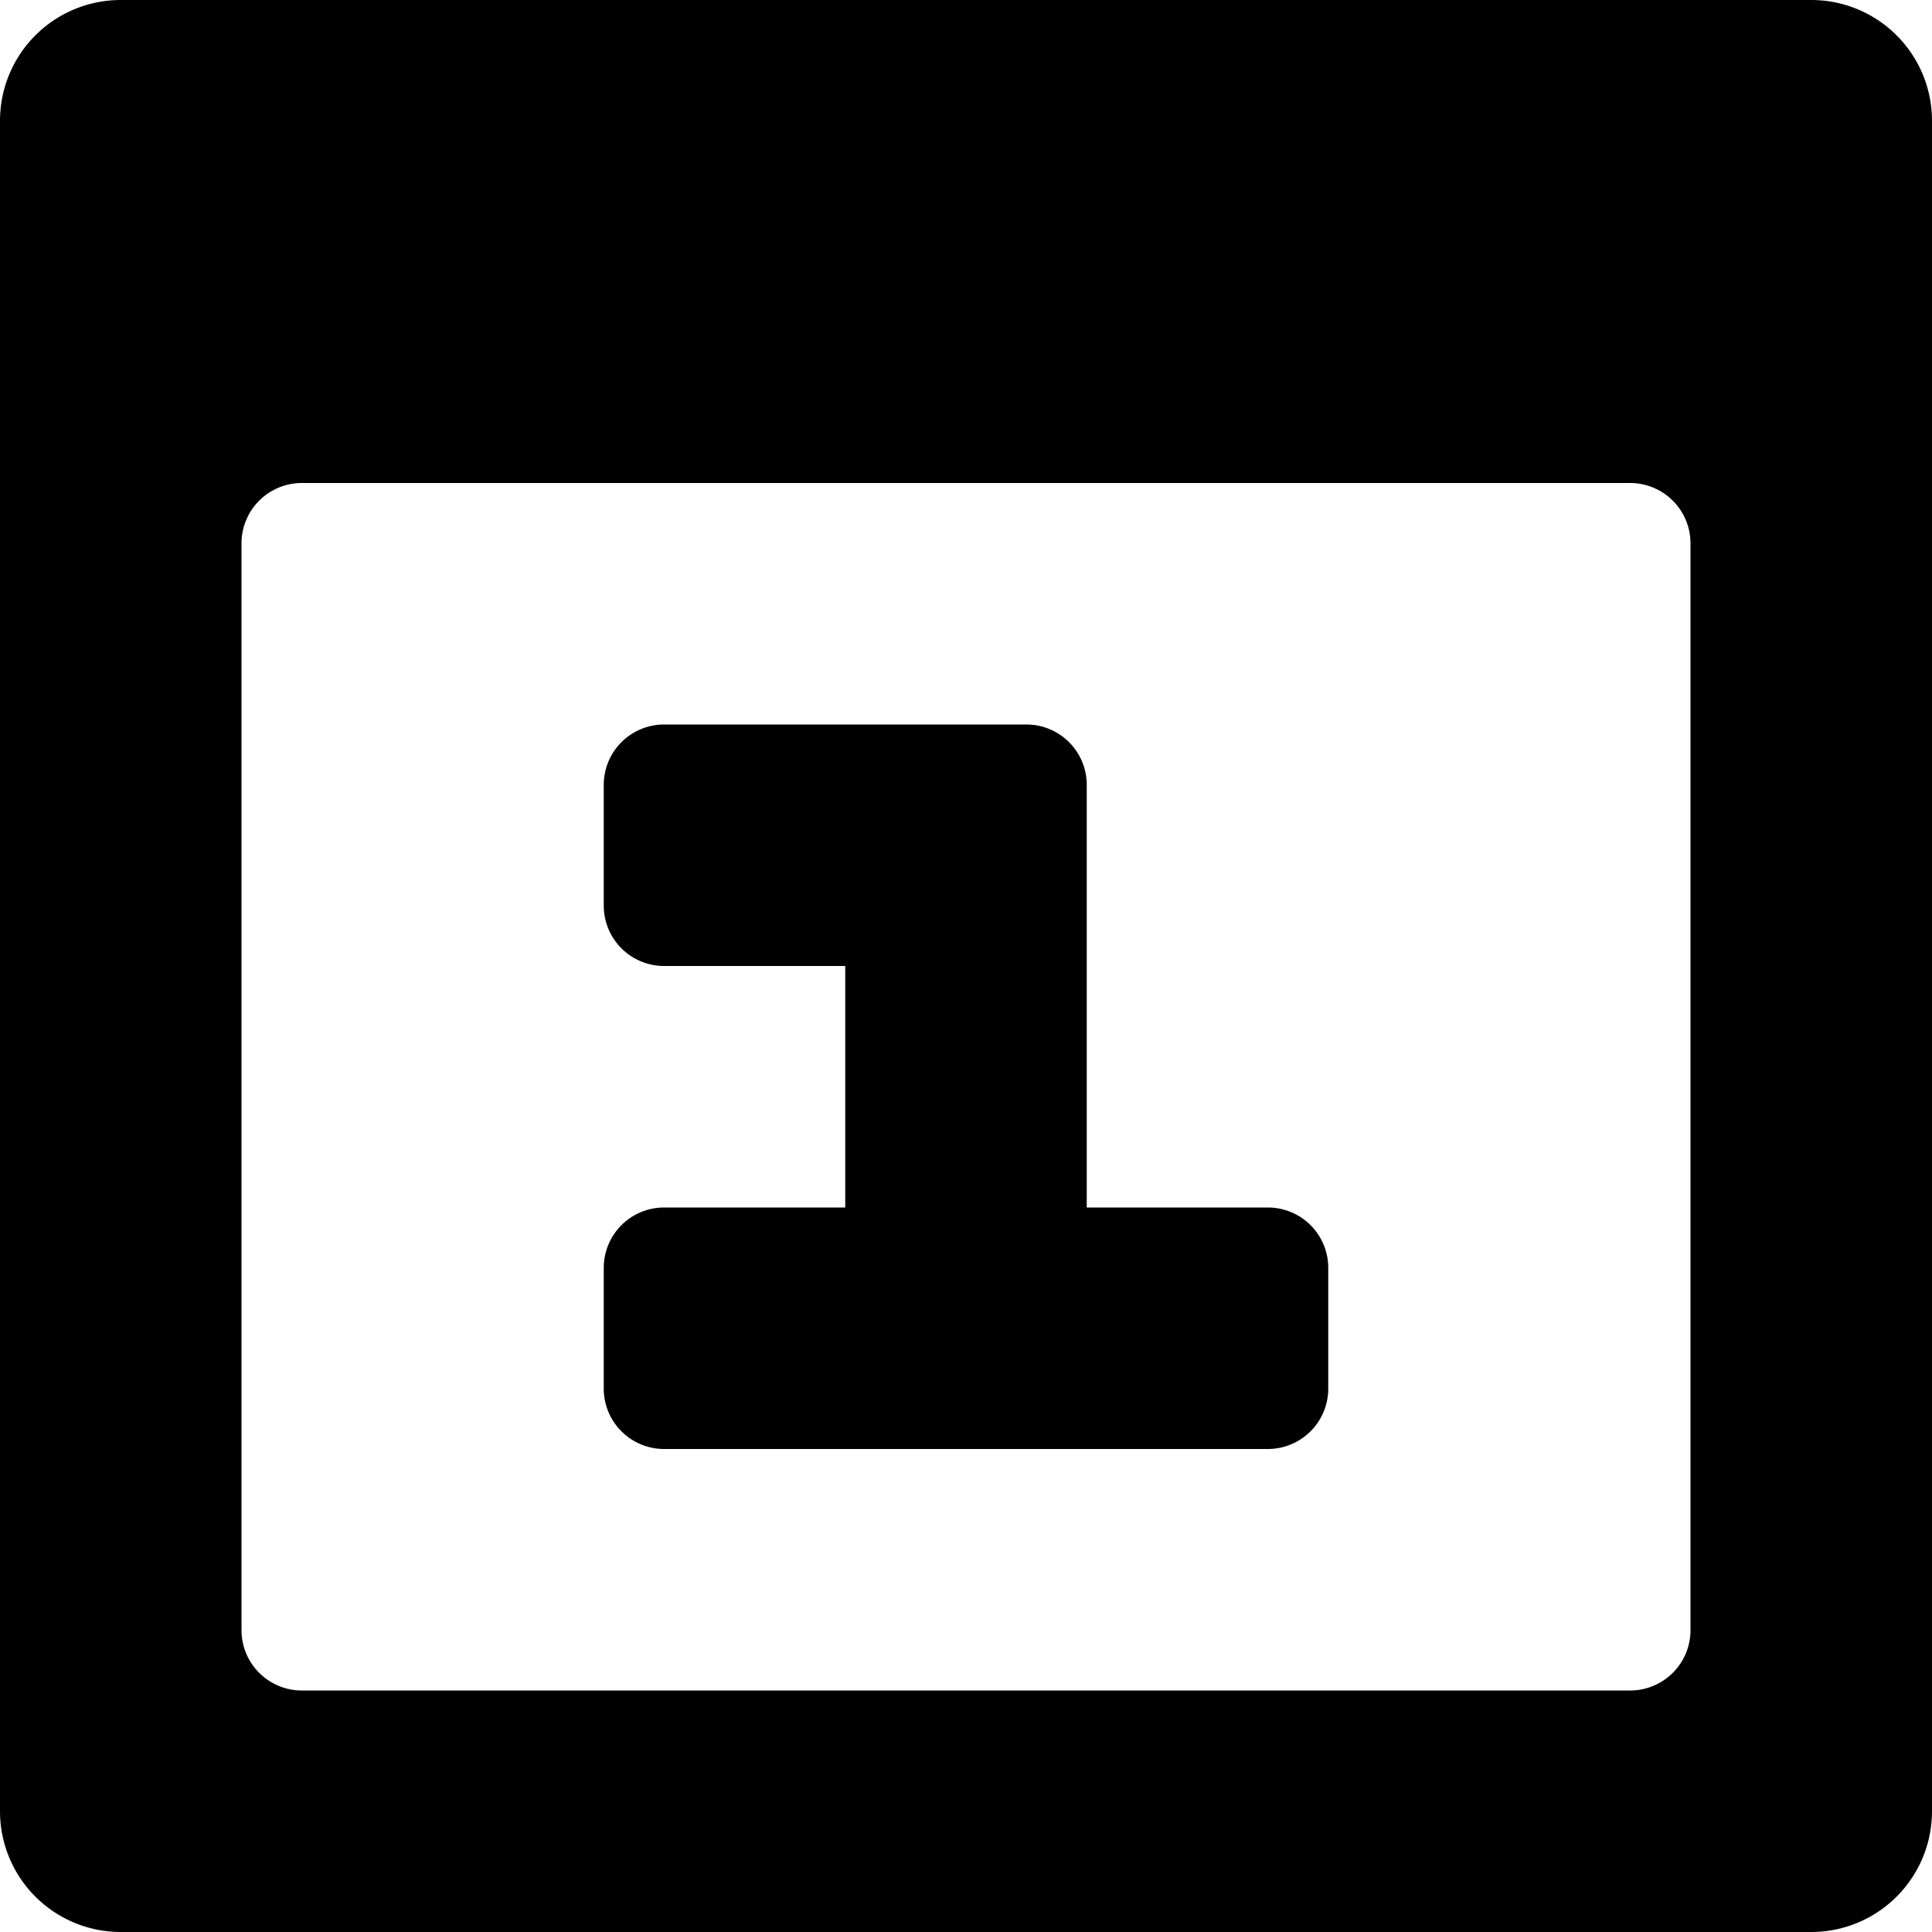 <svg xmlns="http://www.w3.org/2000/svg" width="16" height="16" viewBox="0 0 16 16">
  <path d="M16 15a1 1 0 0 1-1 1H1a1 1 0 0 1-1-1V1a1 1 0 0 1 1-1h14a1 1 0 0 1 1 1zm-2-1.5v-9a.5.5 0 0 0-.5-.5h-11a.5.5 0 0 0-.5.5v9a.5.5 0 0 0 .5.5h11a.5.5 0 0 0 .5-.5zm-3-3v1a.5.5 0 0 1-.5.5h-5a.5.5 0 0 1-.5-.5v-1a.5.5 0 0 1 .5-.5H7V8H5.5a.5.5 0 0 1-.5-.5v-1a.5.5 0 0 1 .5-.5h3a.5.5 0 0 1 .5.5V10h1.5a.5.5 0 0 1 .5.5z"/>
</svg>
